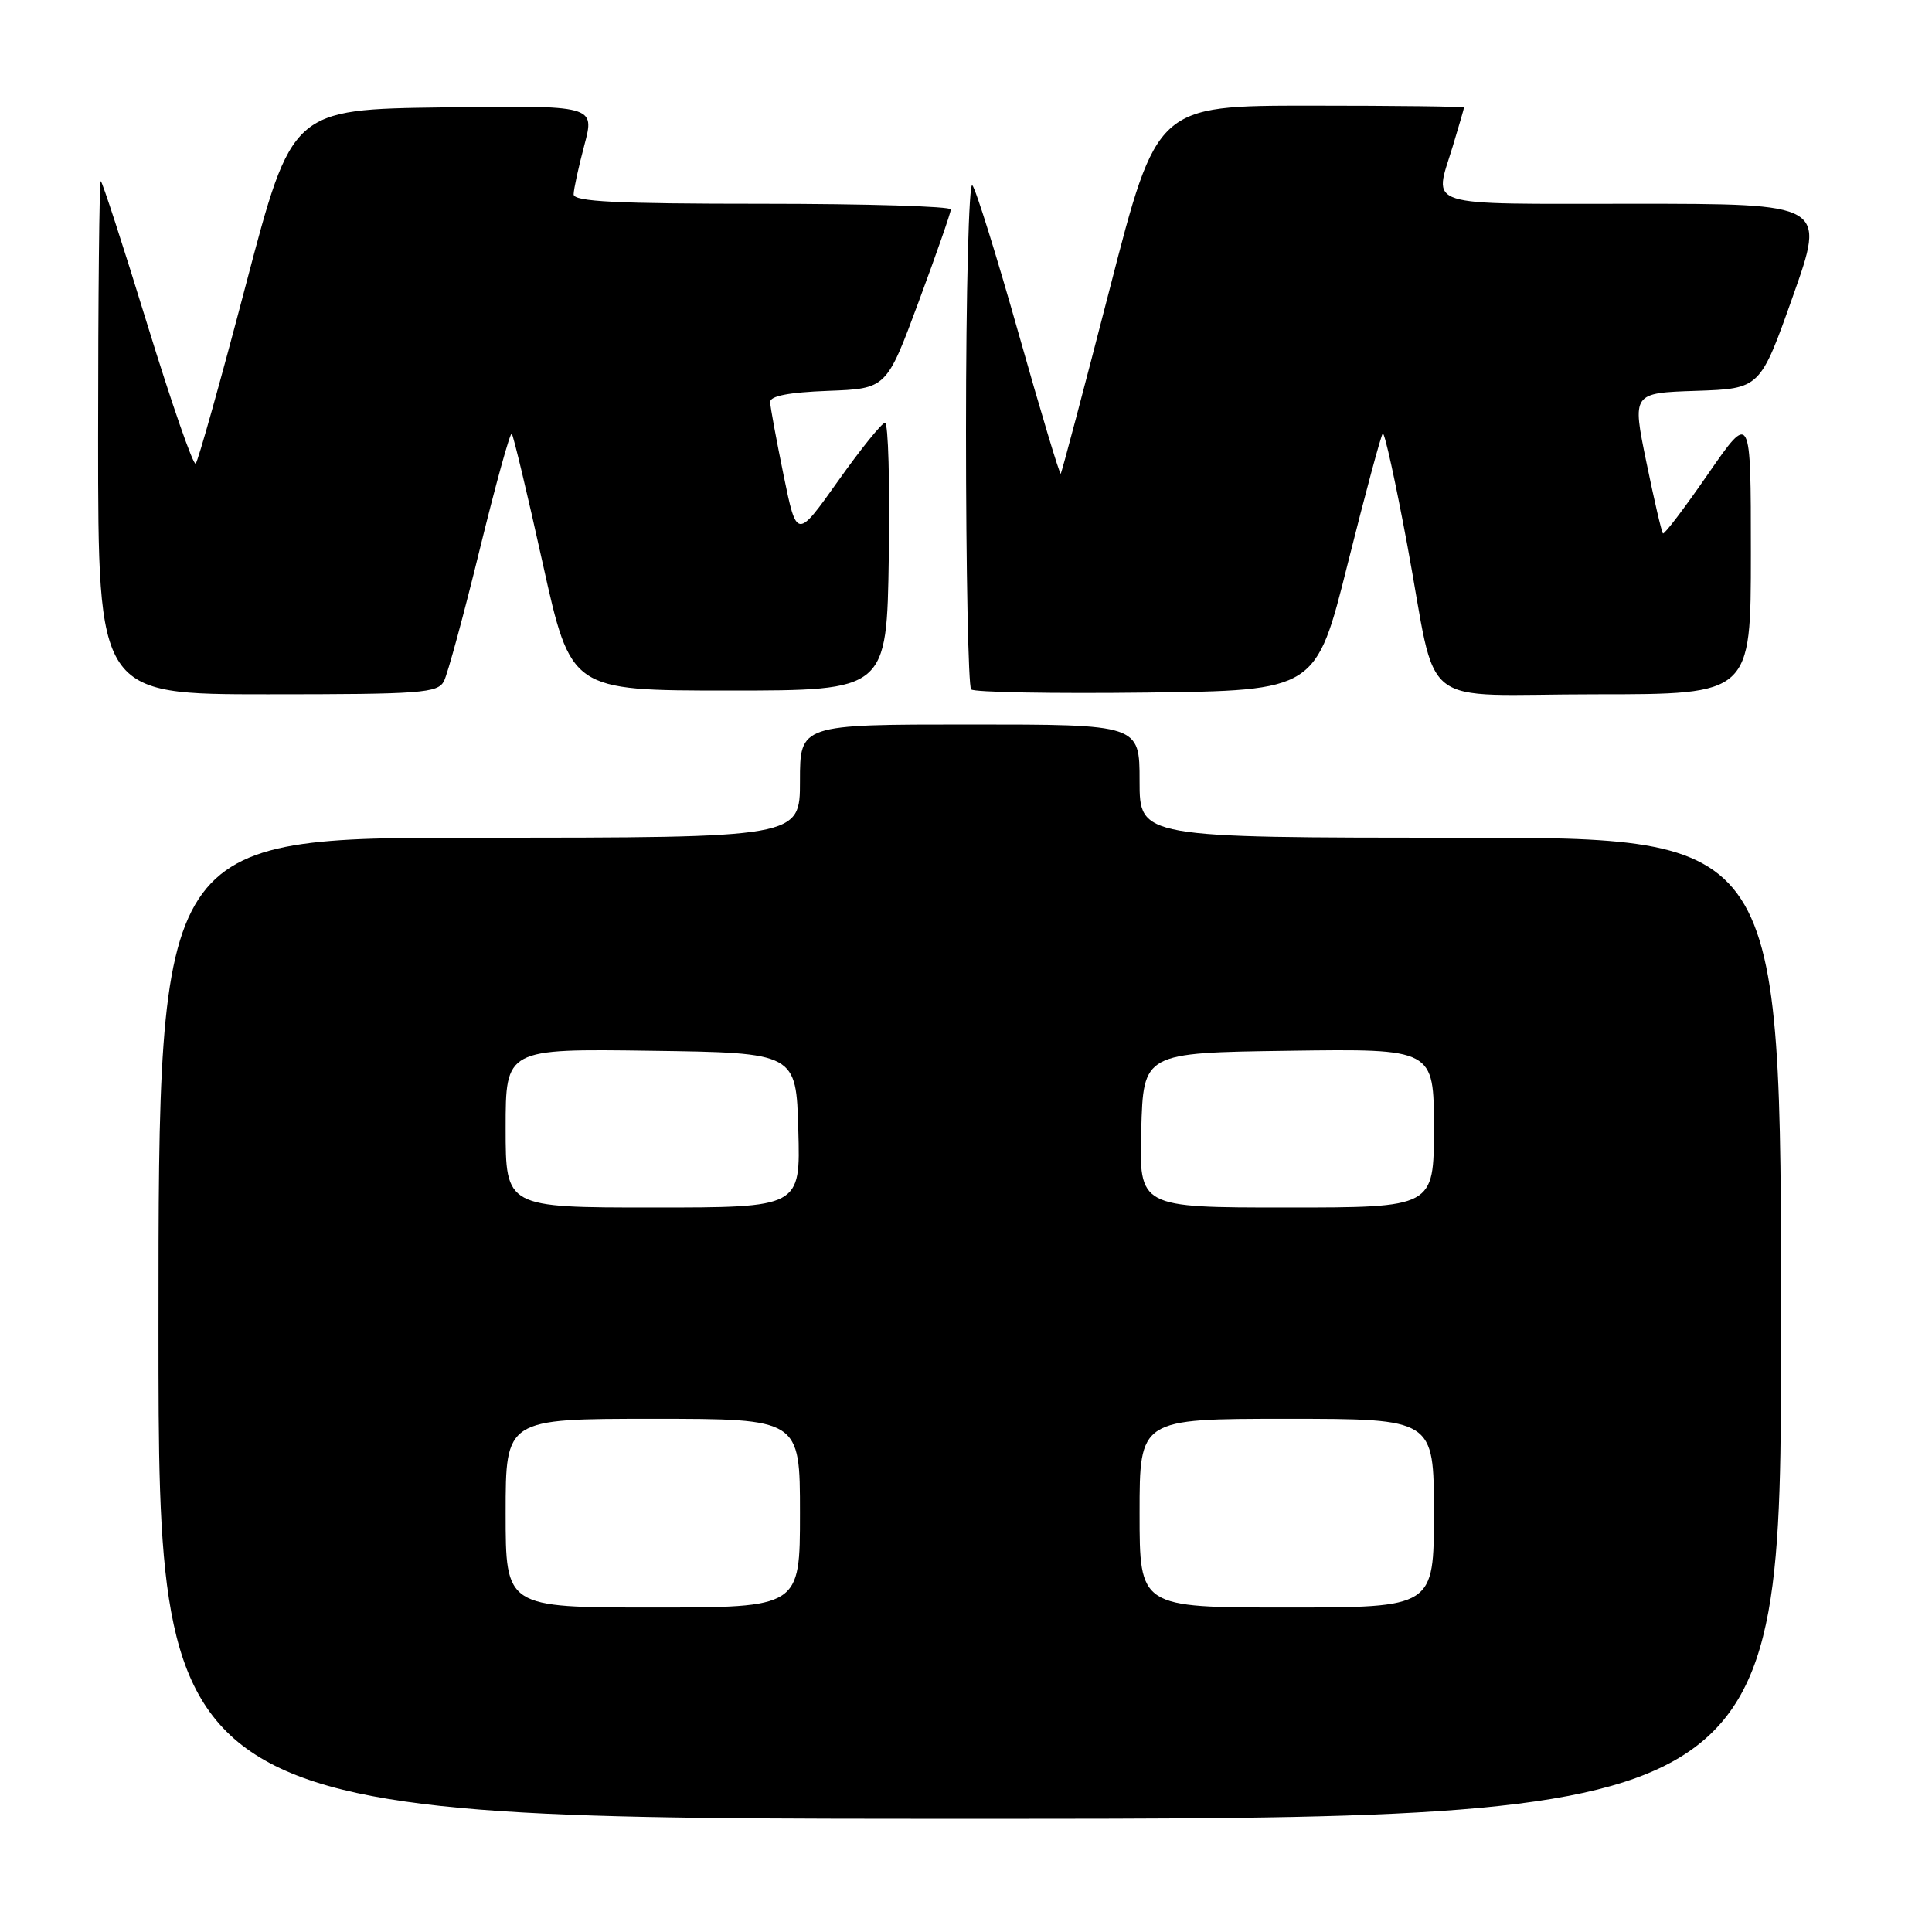 <?xml version="1.0" encoding="UTF-8" standalone="no"?>
<!DOCTYPE svg PUBLIC "-//W3C//DTD SVG 1.1//EN" "http://www.w3.org/Graphics/SVG/1.1/DTD/svg11.dtd" >
<svg xmlns="http://www.w3.org/2000/svg" xmlns:xlink="http://www.w3.org/1999/xlink" version="1.1" viewBox="0 0 256 256">
 <g >
 <path fill="currentColor"
d=" M 236.00 176.00 C 236.00 111.00 236.00 111.00 193.50 111.00 C 151.00 111.00 151.00 111.00 151.00 103.50 C 151.00 96.00 151.00 96.00 128.50 96.00 C 106.00 96.00 106.00 96.00 106.00 103.50 C 106.00 111.00 106.00 111.00 63.50 111.00 C 21.00 111.00 21.00 111.00 21.00 176.00 C 21.00 241.00 21.00 241.00 128.50 241.00 C 236.00 241.00 236.00 241.00 236.00 176.00 Z  M 58.83 90.25 C 59.32 89.29 61.46 81.43 63.57 72.79 C 65.69 64.15 67.59 57.26 67.81 57.47 C 68.02 57.69 69.88 65.43 71.92 74.68 C 75.65 91.50 75.65 91.50 96.57 91.50 C 117.50 91.50 117.50 91.50 117.77 73.75 C 117.92 63.99 117.70 56.01 117.27 56.02 C 116.85 56.04 114.04 59.51 111.04 63.75 C 105.57 71.45 105.57 71.45 103.83 62.97 C 102.88 58.31 102.07 53.96 102.05 53.29 C 102.01 52.47 104.48 51.99 109.73 51.79 C 117.46 51.50 117.46 51.50 121.72 40.00 C 124.07 33.67 125.99 28.16 125.99 27.75 C 126.00 27.34 114.75 27.00 101.00 27.00 C 81.66 27.00 76.00 26.72 76.01 25.75 C 76.02 25.06 76.66 22.13 77.43 19.23 C 78.83 13.96 78.83 13.96 58.76 14.23 C 38.69 14.50 38.69 14.50 32.59 37.69 C 29.24 50.44 26.24 61.13 25.93 61.43 C 25.61 61.73 22.73 53.43 19.52 42.99 C 16.31 32.55 13.54 24.00 13.35 24.00 C 13.16 24.00 13.00 39.30 13.00 58.00 C 13.00 92.00 13.00 92.00 35.46 92.00 C 55.85 92.00 58.01 91.84 58.83 90.25 Z  M 178.58 74.69 C 180.90 65.44 182.99 57.68 183.22 57.45 C 183.46 57.21 184.92 63.88 186.48 72.26 C 190.63 94.60 187.34 92.00 211.48 92.00 C 232.00 92.00 232.00 92.00 232.00 73.30 C 232.00 54.61 232.00 54.61 226.33 62.80 C 223.22 67.31 220.52 70.86 220.35 70.68 C 220.17 70.50 219.18 66.24 218.15 61.22 C 216.27 52.07 216.27 52.07 224.75 51.79 C 233.23 51.50 233.23 51.50 237.57 39.25 C 241.91 27.00 241.91 27.00 216.46 27.00 C 188.08 27.00 190.00 27.61 192.49 19.41 C 193.31 16.71 193.98 14.39 193.99 14.25 C 194.00 14.11 184.84 14.00 173.64 14.00 C 153.29 14.00 153.29 14.00 147.05 38.25 C 143.61 51.59 140.69 62.62 140.55 62.77 C 140.41 62.92 137.91 54.59 134.99 44.27 C 132.07 33.95 129.31 25.07 128.84 24.55 C 128.38 24.03 128.00 38.69 128.00 57.13 C 128.00 75.58 128.31 90.97 128.68 91.35 C 129.06 91.73 139.50 91.92 151.87 91.77 C 174.38 91.50 174.38 91.50 178.58 74.69 Z  M 67.00 200.50 C 67.00 188.00 67.00 188.00 86.50 188.00 C 106.00 188.00 106.00 188.00 106.00 200.50 C 106.00 213.00 106.00 213.00 86.50 213.00 C 67.00 213.00 67.00 213.00 67.00 200.50 Z  M 151.00 200.50 C 151.00 188.00 151.00 188.00 170.50 188.00 C 190.00 188.00 190.00 188.00 190.00 200.50 C 190.00 213.00 190.00 213.00 170.50 213.00 C 151.00 213.00 151.00 213.00 151.00 200.50 Z  M 67.00 149.48 C 67.00 138.96 67.00 138.96 86.25 139.23 C 105.50 139.50 105.50 139.50 105.78 149.75 C 106.07 160.00 106.07 160.00 86.53 160.00 C 67.00 160.00 67.00 160.00 67.00 149.48 Z  M 151.22 149.75 C 151.50 139.50 151.50 139.50 170.75 139.23 C 190.00 138.96 190.00 138.96 190.00 149.48 C 190.00 160.00 190.00 160.00 170.47 160.00 C 150.93 160.00 150.93 160.00 151.22 149.75 Z "/>
</g>
</svg>